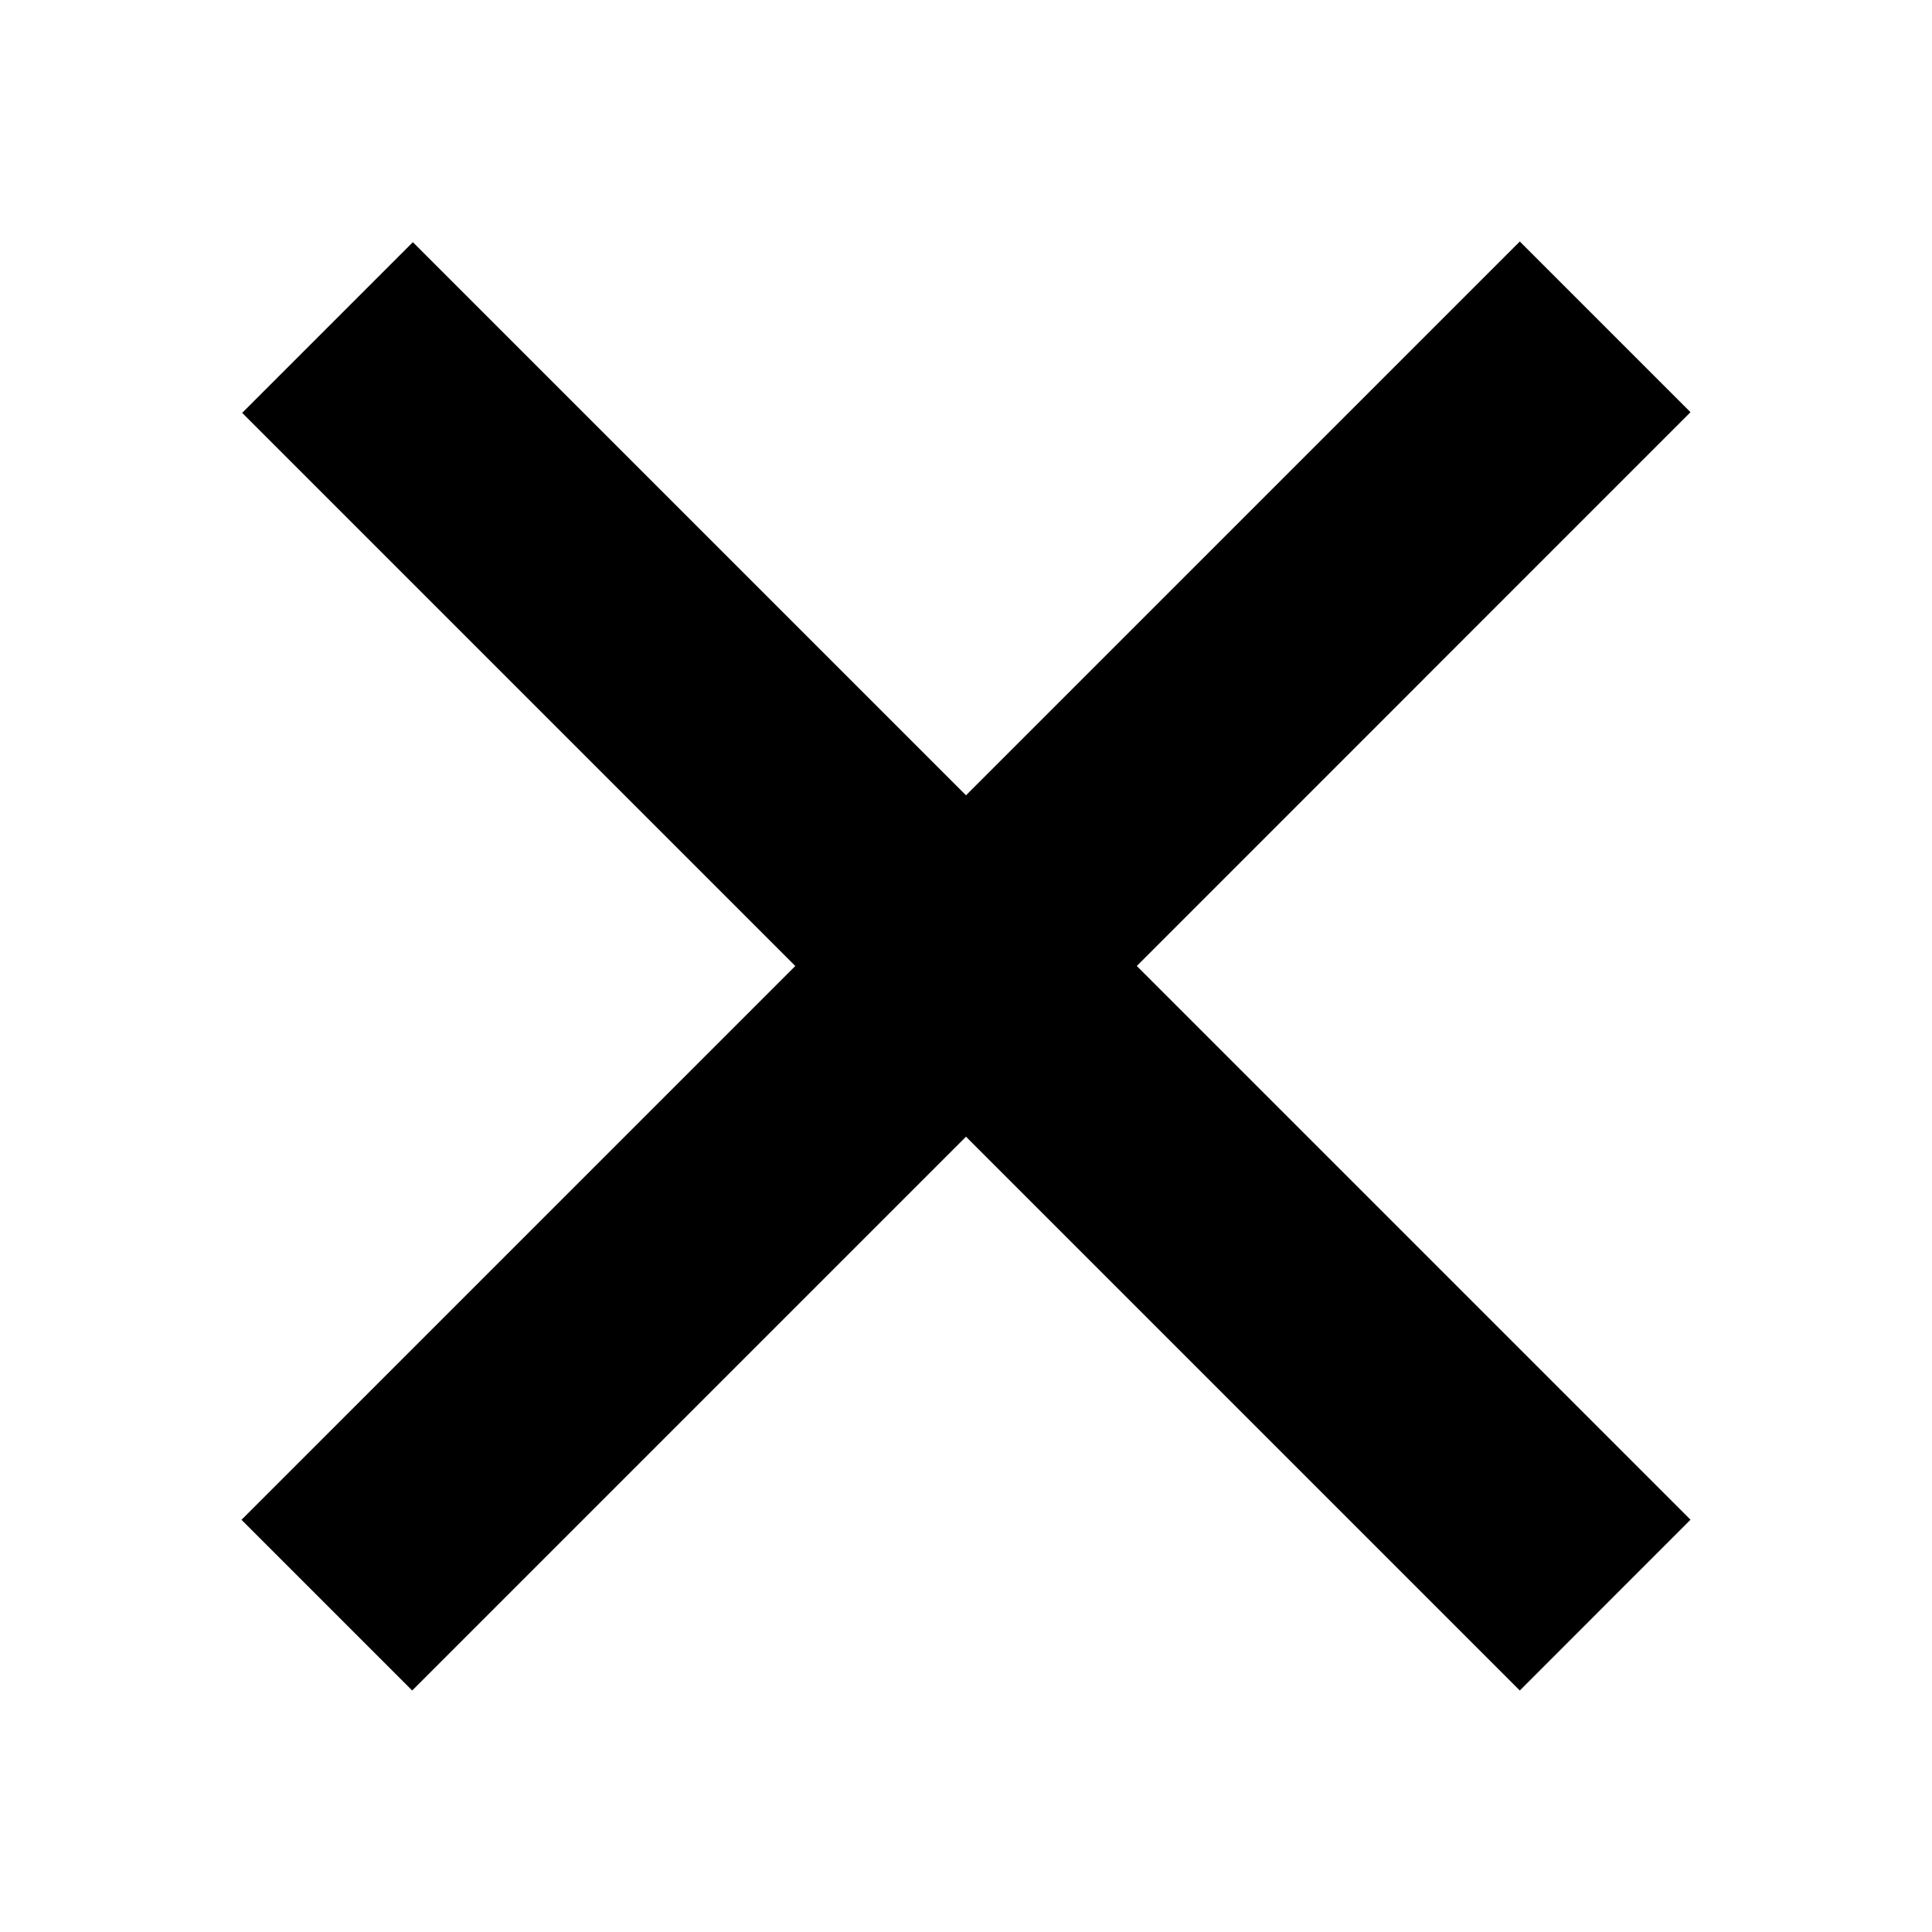 <svg xmlns="http://www.w3.org/2000/svg" width="20" height="20" viewBox="0 0 20 20" fill="none"><path fill="currentColor" d="M8.233 10 2.5 15.733 4.267 17.5 10 11.767l5.733 5.733 1.767-1.768L11.768 10 17.5 4.267 15.733 2.5 10 8.233 4.274 2.507 2.507 4.274 8.233 10Z"/></svg>
